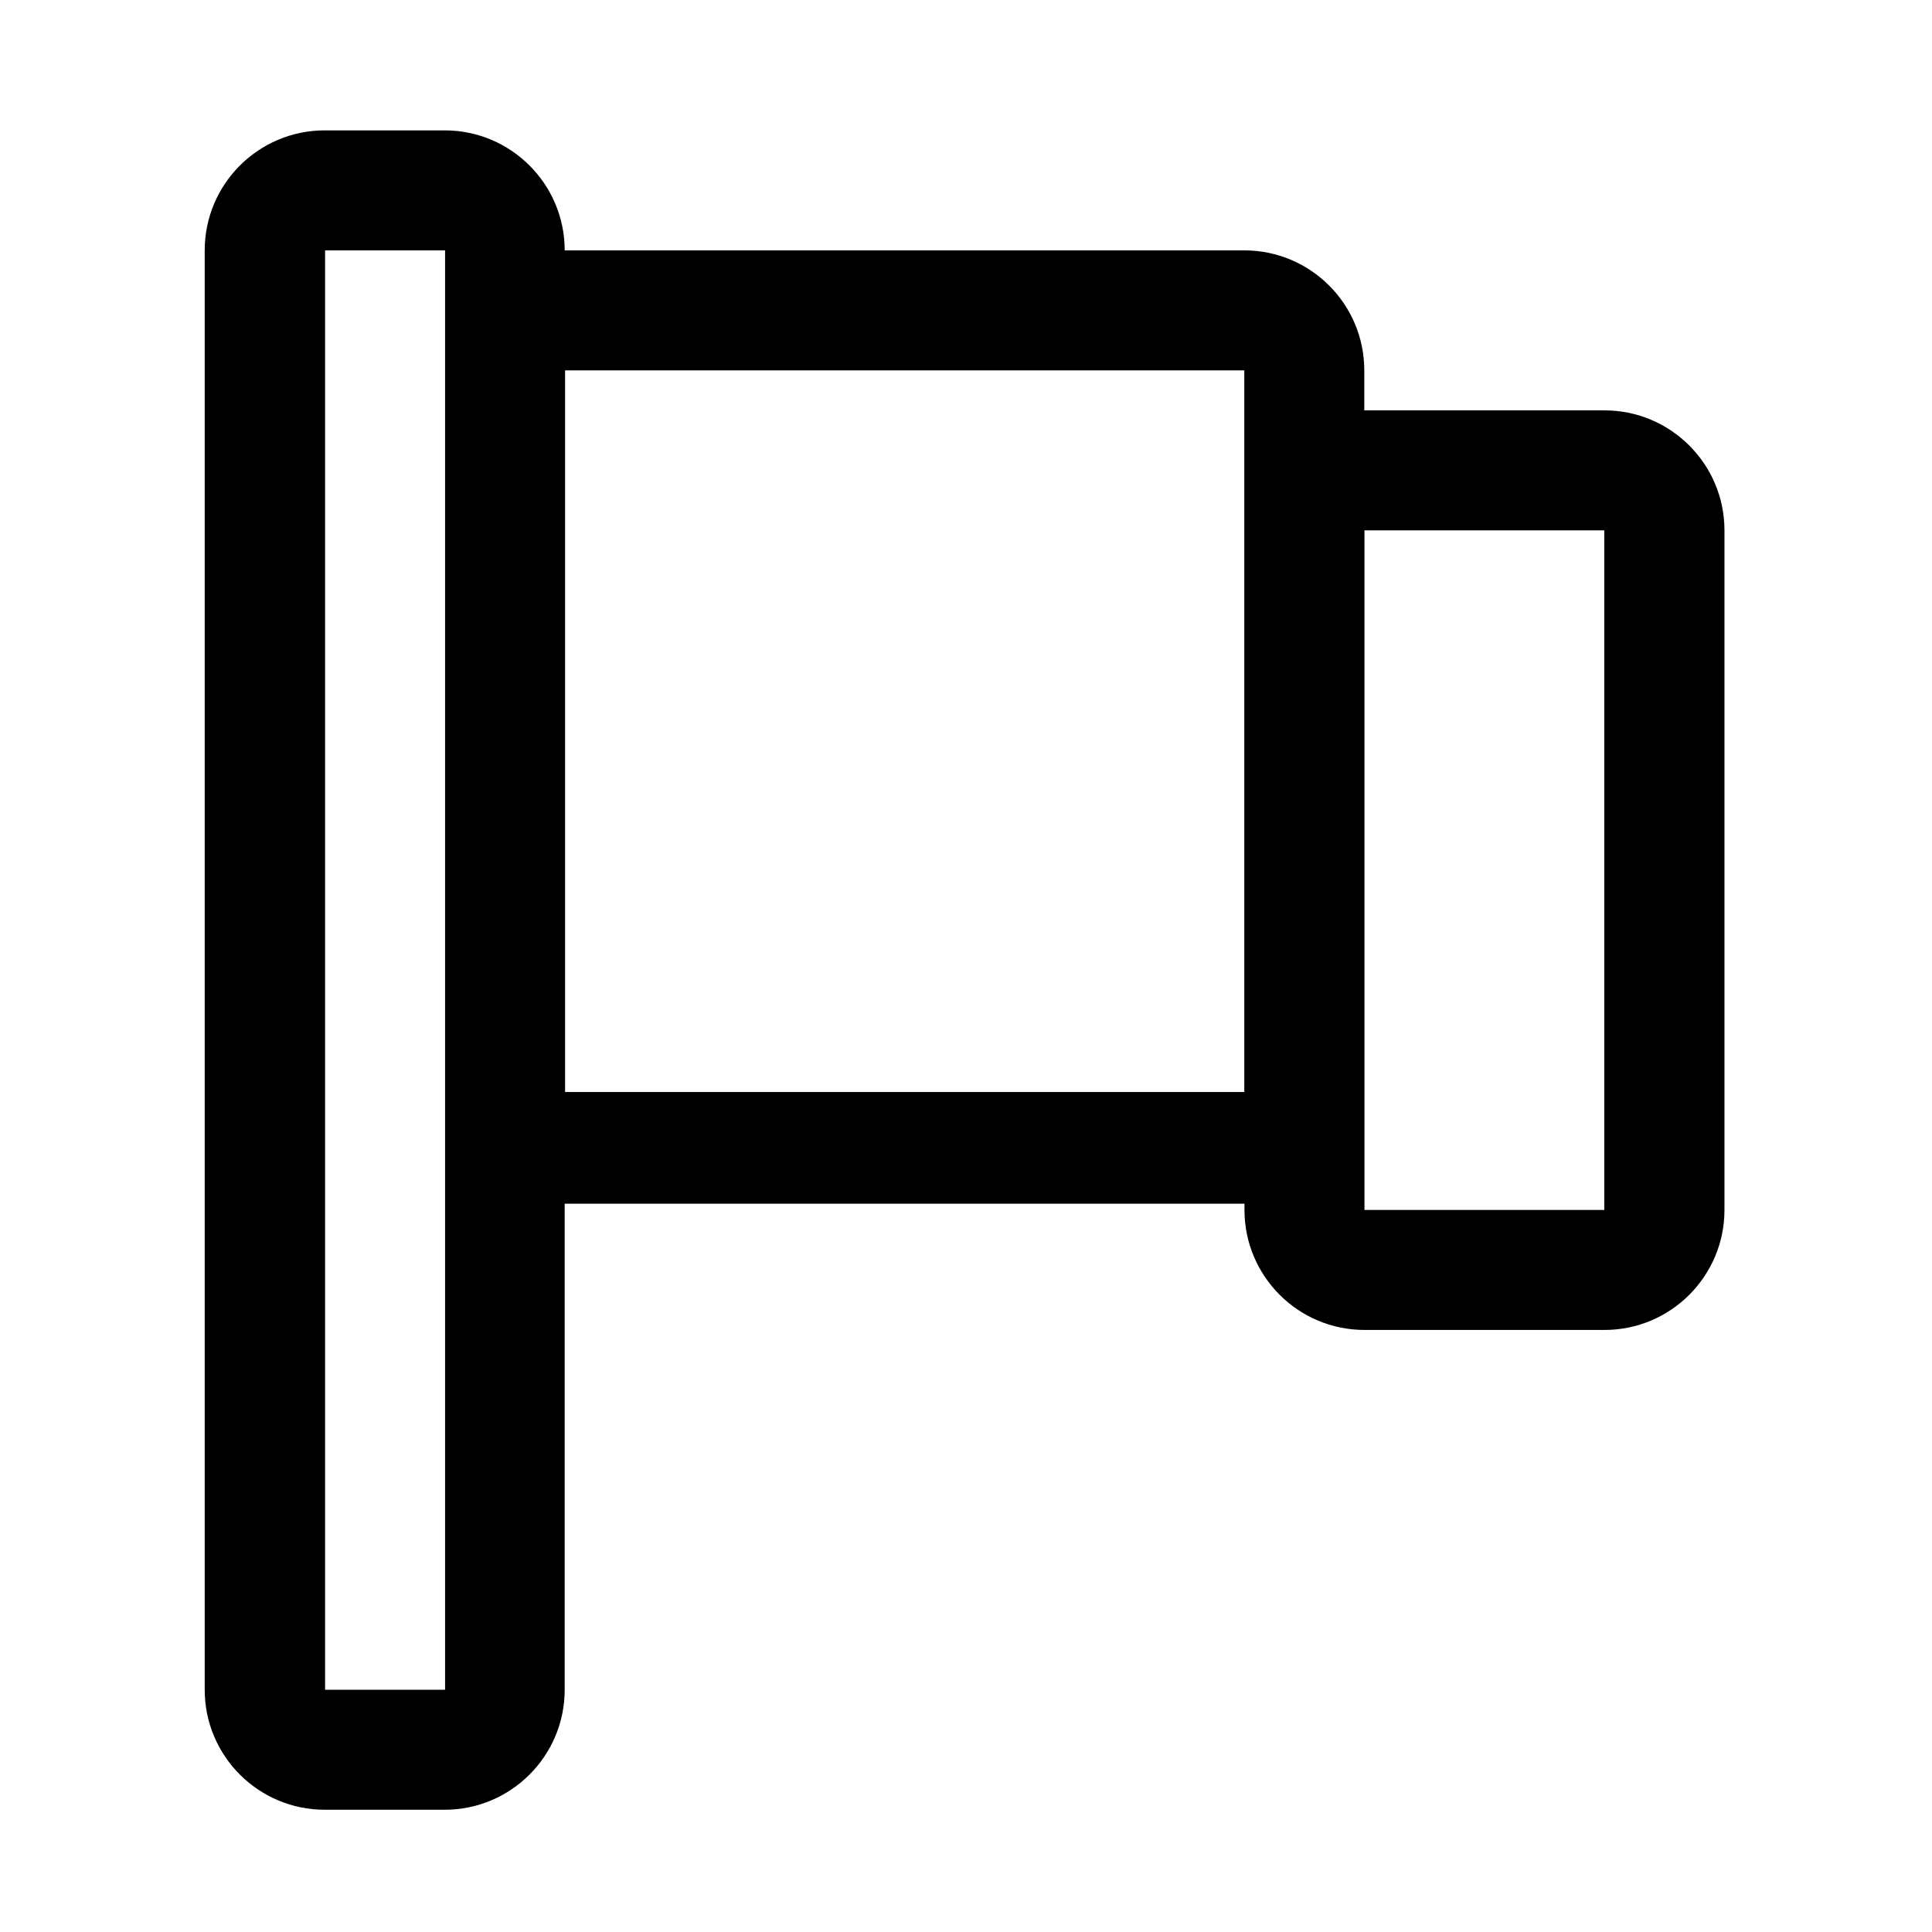 <?xml version="1.0" standalone="no"?><!DOCTYPE svg PUBLIC "-//W3C//DTD SVG 1.1//EN" "http://www.w3.org/Graphics/SVG/1.1/DTD/svg11.dtd"><svg t="1587108068067" class="icon" viewBox="0 0 1024 1024" version="1.1" xmlns="http://www.w3.org/2000/svg" p-id="53199" xmlns:xlink="http://www.w3.org/1999/xlink" width="200" height="200"><defs><style type="text/css"></style></defs><path d="M659.5 196.3h-360v382.5h360V196.3z m190.9 84.8H723.2v360.2h127.1V281.1zM235.9 132.7h-63.6v762.9h63.6V575 132.7z m614.5 84.8c35.1 0 63.6 28.5 63.6 63.6v360.2c0 35.1-28.5 63.6-63.6 63.6H723.2c-35.1 0-63.6-28.5-63.6-63.6V638H299.3v257.6c0 35.1-28.5 63.6-63.6 63.6h-63.6c-35.1 0-63.6-28.5-63.6-63.6V132.7c0-35.1 28.5-63.6 63.6-63.6h63.6c35.1 0 63.6 28.5 63.6 63.6h360.2c35.1 0 63.6 28.5 63.6 63.6v21.2h127.3z" p-id="53200"></path></svg>